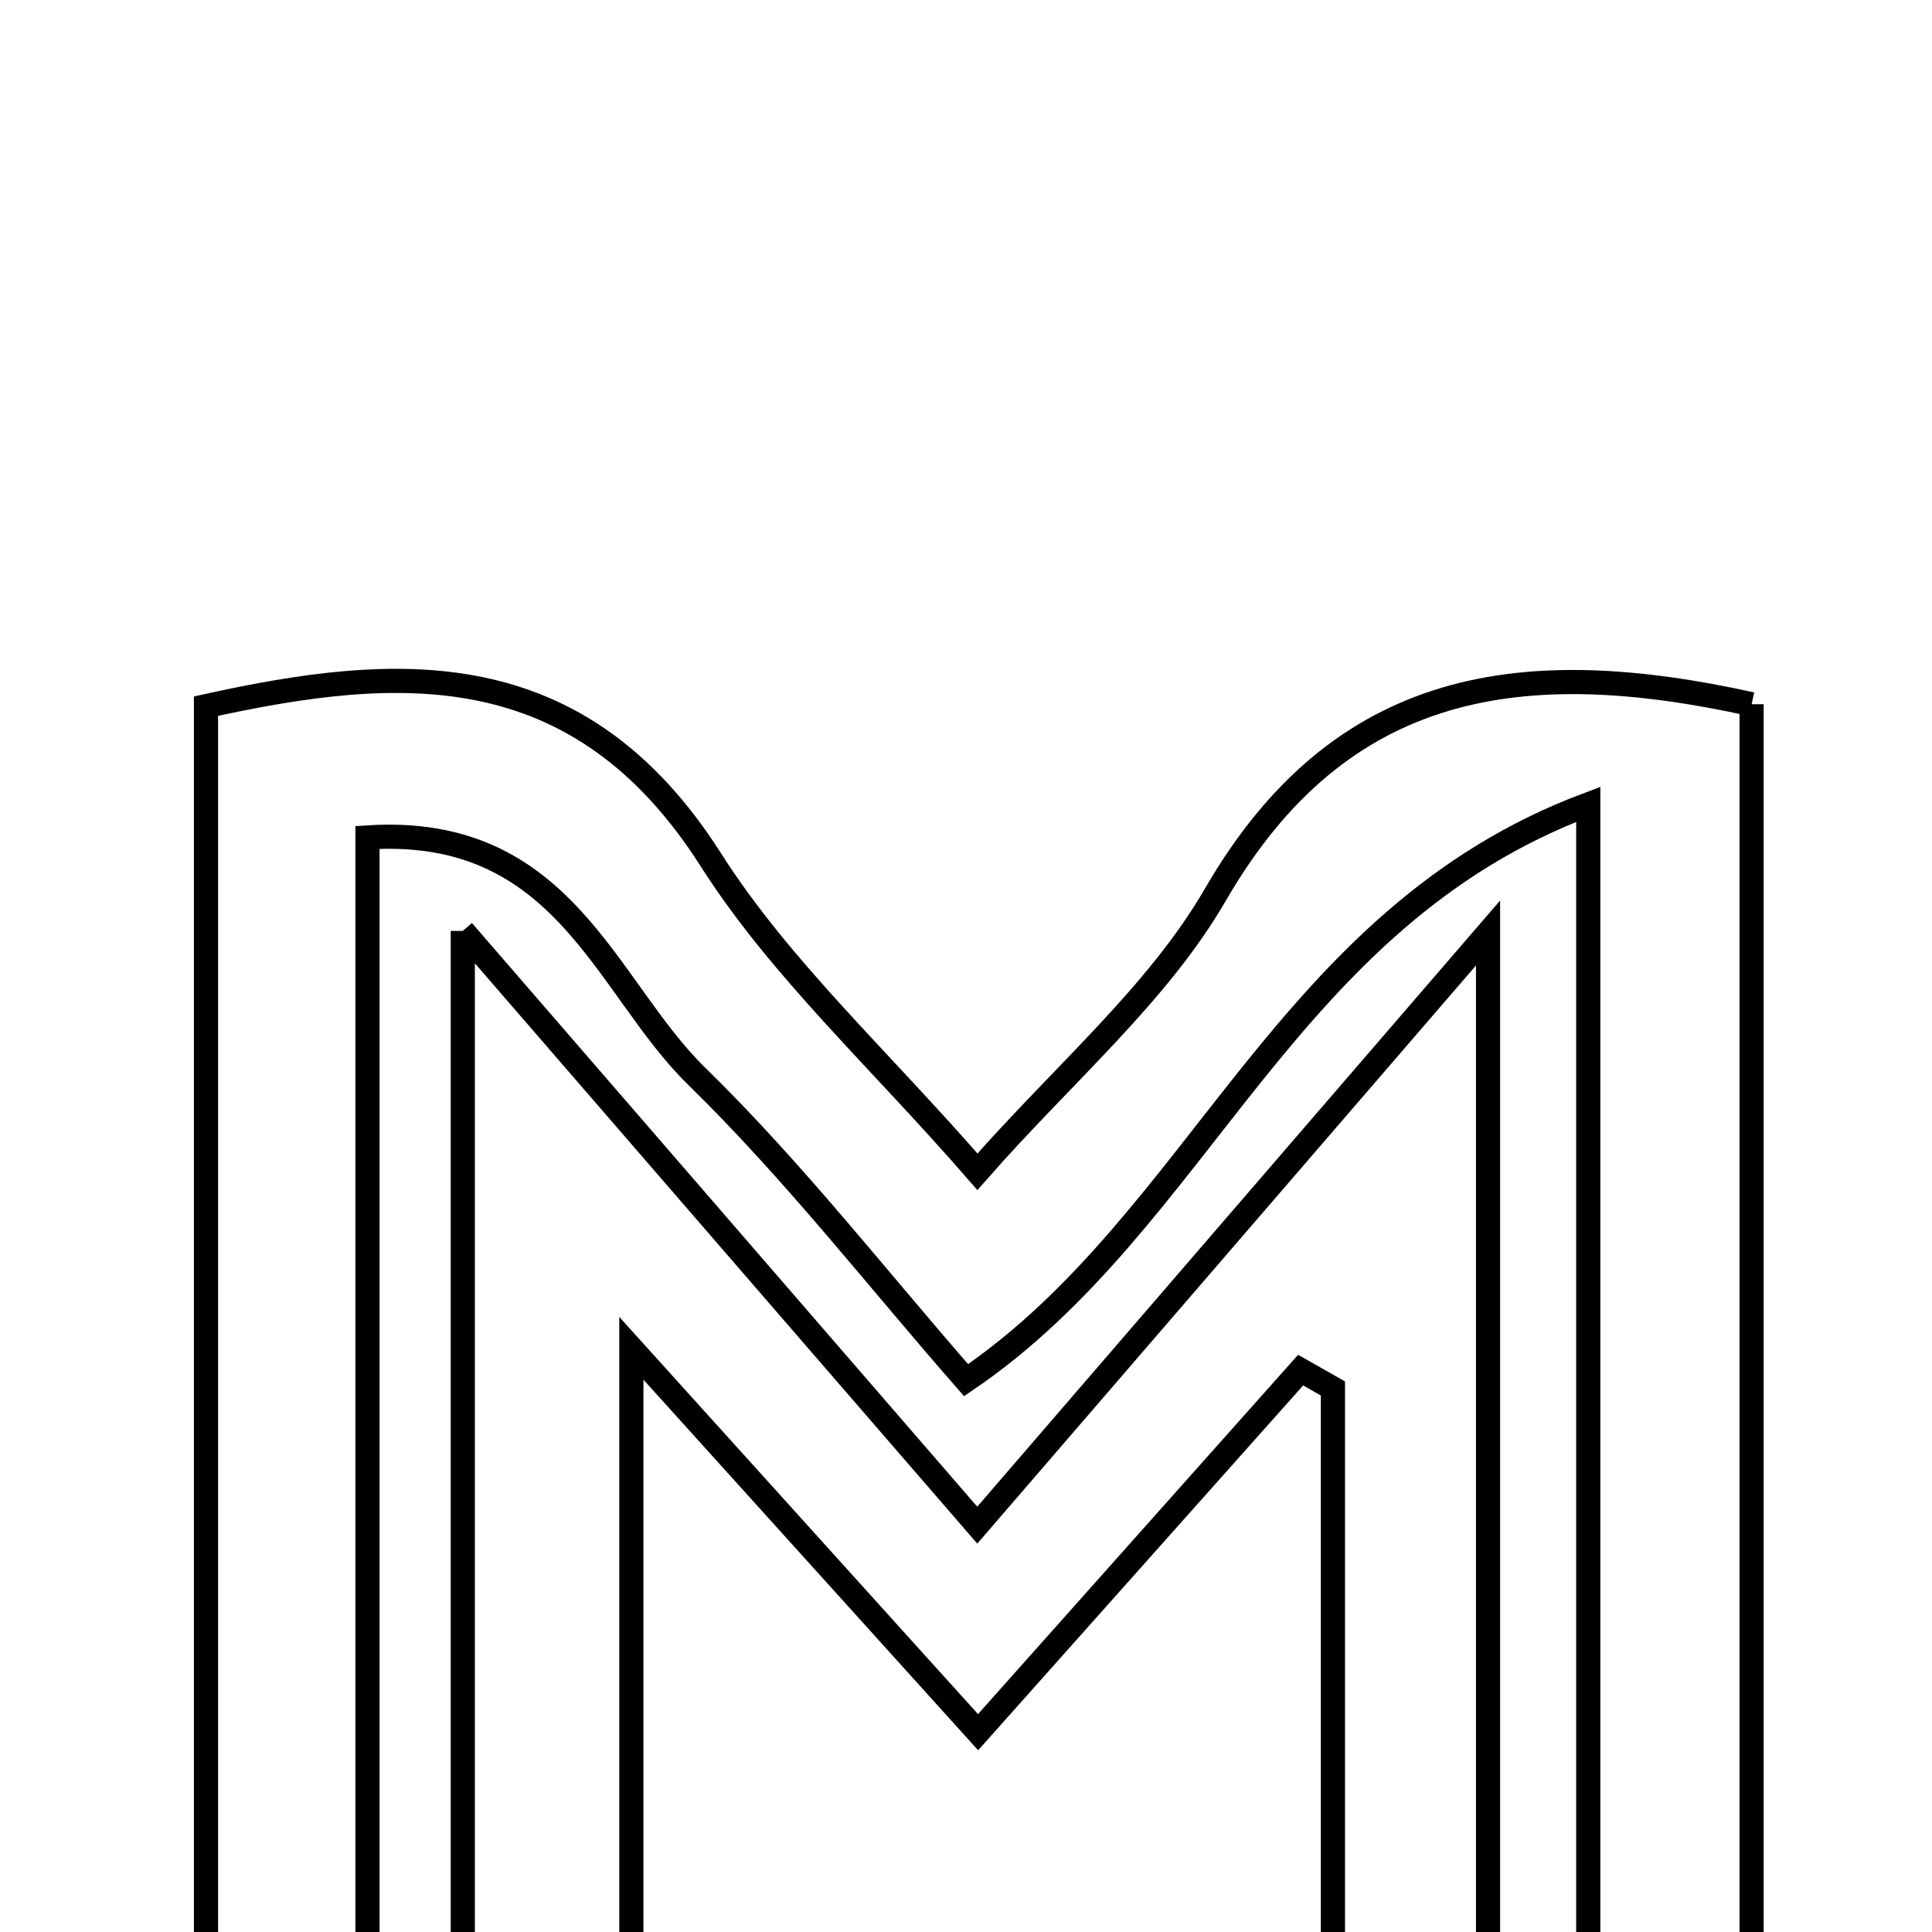 <svg xmlns="http://www.w3.org/2000/svg" viewBox="0.0 0.0 24.0 24.0" height="200px" width="200px"><path fill="none" stroke="black" stroke-width=".3" stroke-opacity="1.0"  filling="0" d="M21.759 8.748 C21.759 14.096 21.759 19.479 21.759 25.177 C21.006 25.134 20.472 25.104 19.73 25.061 C19.73 20.117 19.73 15.303 19.73 9.992 C15.951 11.405 14.922 15.163 12.001 17.145 C10.907 15.896 9.862 14.549 8.654 13.369 C7.517 12.259 7.011 10.243 4.565 10.403 C4.565 15.276 4.565 20.068 4.565 25.002 C3.789 25.083 3.267 25.138 2.559 25.212 C2.559 19.701 2.559 14.316 2.559 8.772 C4.938 8.247 7.182 8.093 8.83 10.68 C9.693 12.035 10.925 13.155 12.142 14.556 C13.213 13.335 14.38 12.353 15.099 11.112 C16.656 8.423 18.928 8.123 21.759 8.748"></path>
<path fill="none" stroke="black" stroke-width=".3" stroke-opacity="1.0"  filling="0" d="M5.749 11.564 C8.01 14.175 9.974 16.443 12.14 18.946 C14.2 16.558 16.203 14.235 18.485 11.59 C18.485 16.307 18.485 20.638 18.485 25.178 C17.84 25.121 17.27 25.071 16.558 25.008 C16.558 22.276 16.558 19.762 16.558 17.248 C16.424 17.172 16.291 17.096 16.157 17.02 C14.89 18.442 13.623 19.864 12.15 21.518 C10.788 20.01 9.506 18.59 7.843 16.749 C7.843 19.761 7.843 22.299 7.843 24.964 C7.039 25.07 6.513 25.139 5.749 25.239 C5.749 20.739 5.749 16.398 5.749 11.564"></path></svg>